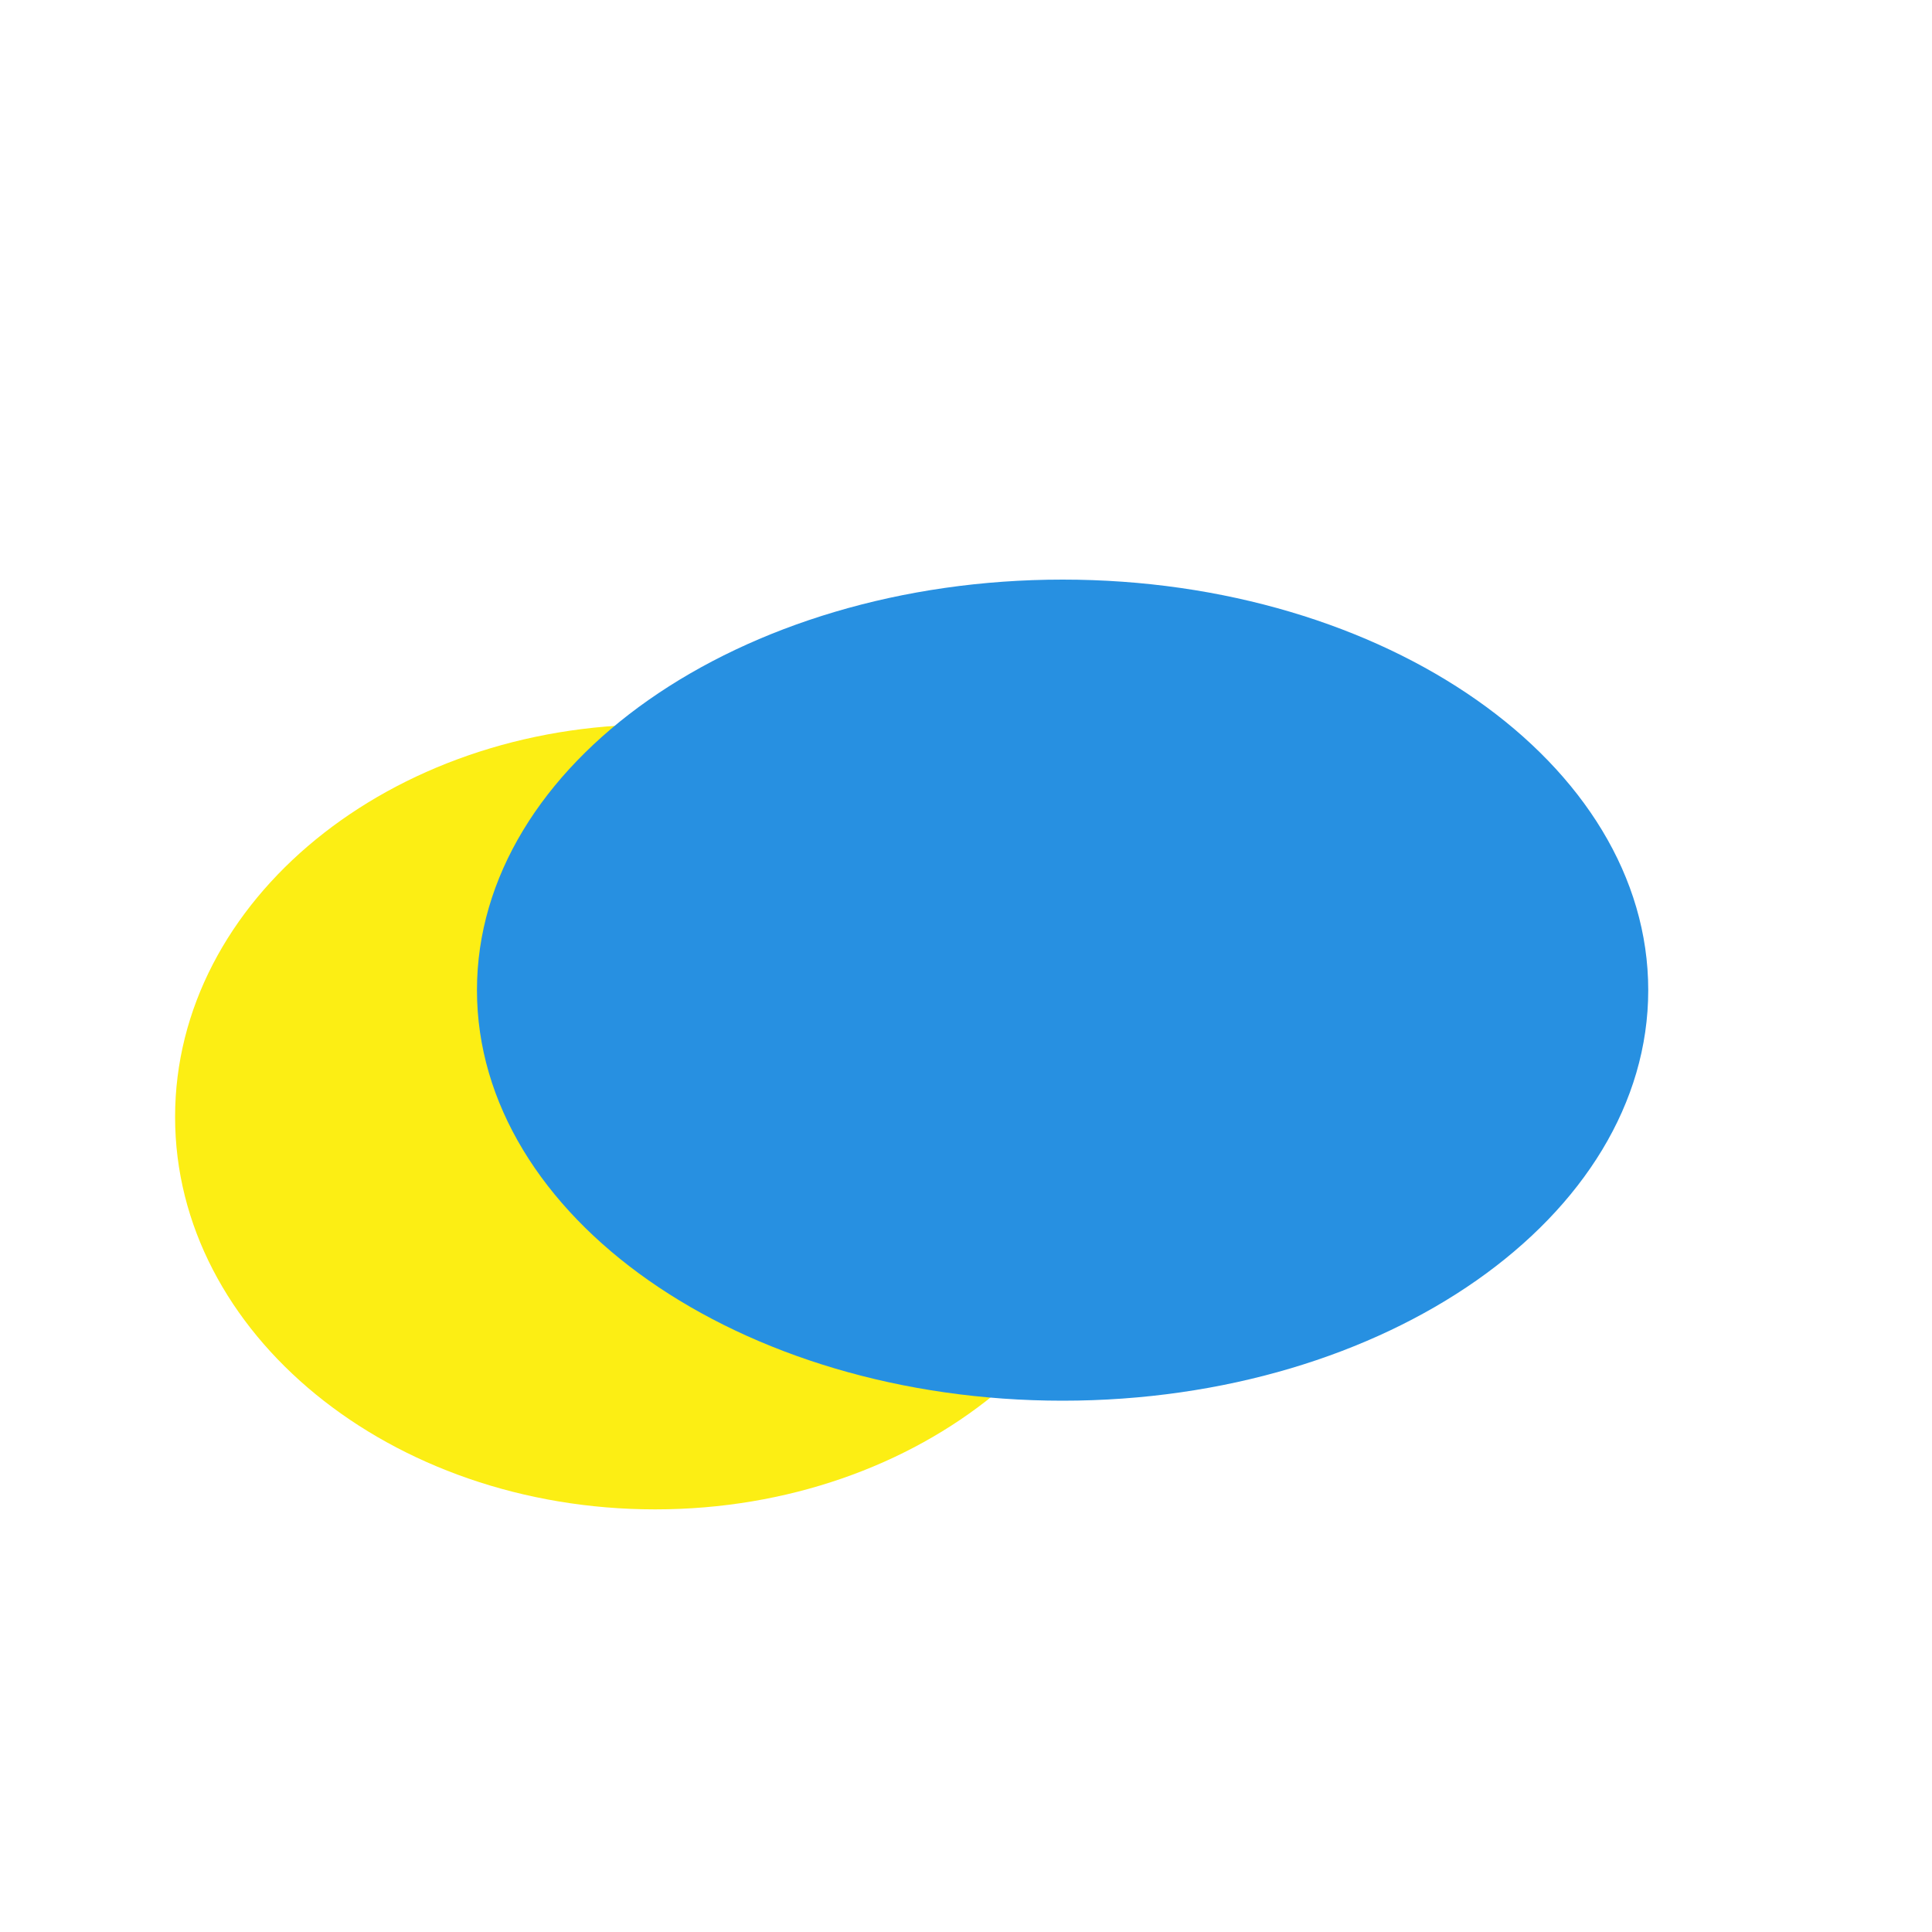 <?xml version="1.0" encoding="UTF-8" standalone="no"?>
<svg
   preserveAspectRatio="xMidYMid meet"
   width="80"
   height="80"
   viewBox="0 0 80 80"
   style="width:100%;height:100%"
   version="1.1"
   id="svg9"
   xmlns:xlink="http://www.w3.org/1999/xlink"
   xmlns="http://www.w3.org/2000/svg">
  <defs
     id="defs2">
    <animate
       attributeType="XML"
       attributeName="opacity"
       dur="1s"
       from="0"
       to="1"
       xlink:href="#time_group" />
  </defs>
  <g
     id="_R_G">
    <g
       id="_R_G_L_0_G"
       transform="translate(40,40)">
      <path
         id="_R_G_L_0_G_D_0_P_0"
         fill="#fcee14"
         fill-opacity="1"
         fill-rule="nonzero"
         d="M -12.87,-10 C -1.91,-10 7,-2.72 7,6.25 7,15.22 -1.91,22.5 -12.87,22.5 c -10.97,0 -19.88,-7.28 -19.88,-16.25 0,-8.97 8.91,-16.25 19.88,-16.25 z" />
      <path
         id="_R_G_L_0_G_D_1_P_0"
         fill="#2790e1"
         fill-opacity="1"
         fill-rule="nonzero"
         d="M 4,-16 C 17.38,-16 28.25,-8.38 28.25,1 28.25,10.38 17.38,18 4,18 -9.38,18 -20.25,10.38 -20.25,1 -20.25,-8.38 -9.38,-16 4,-16 Z"
         style="mix-blend-mode:darken" />
    </g>
  </g>
  <g
     id="time_group" />
</svg>
